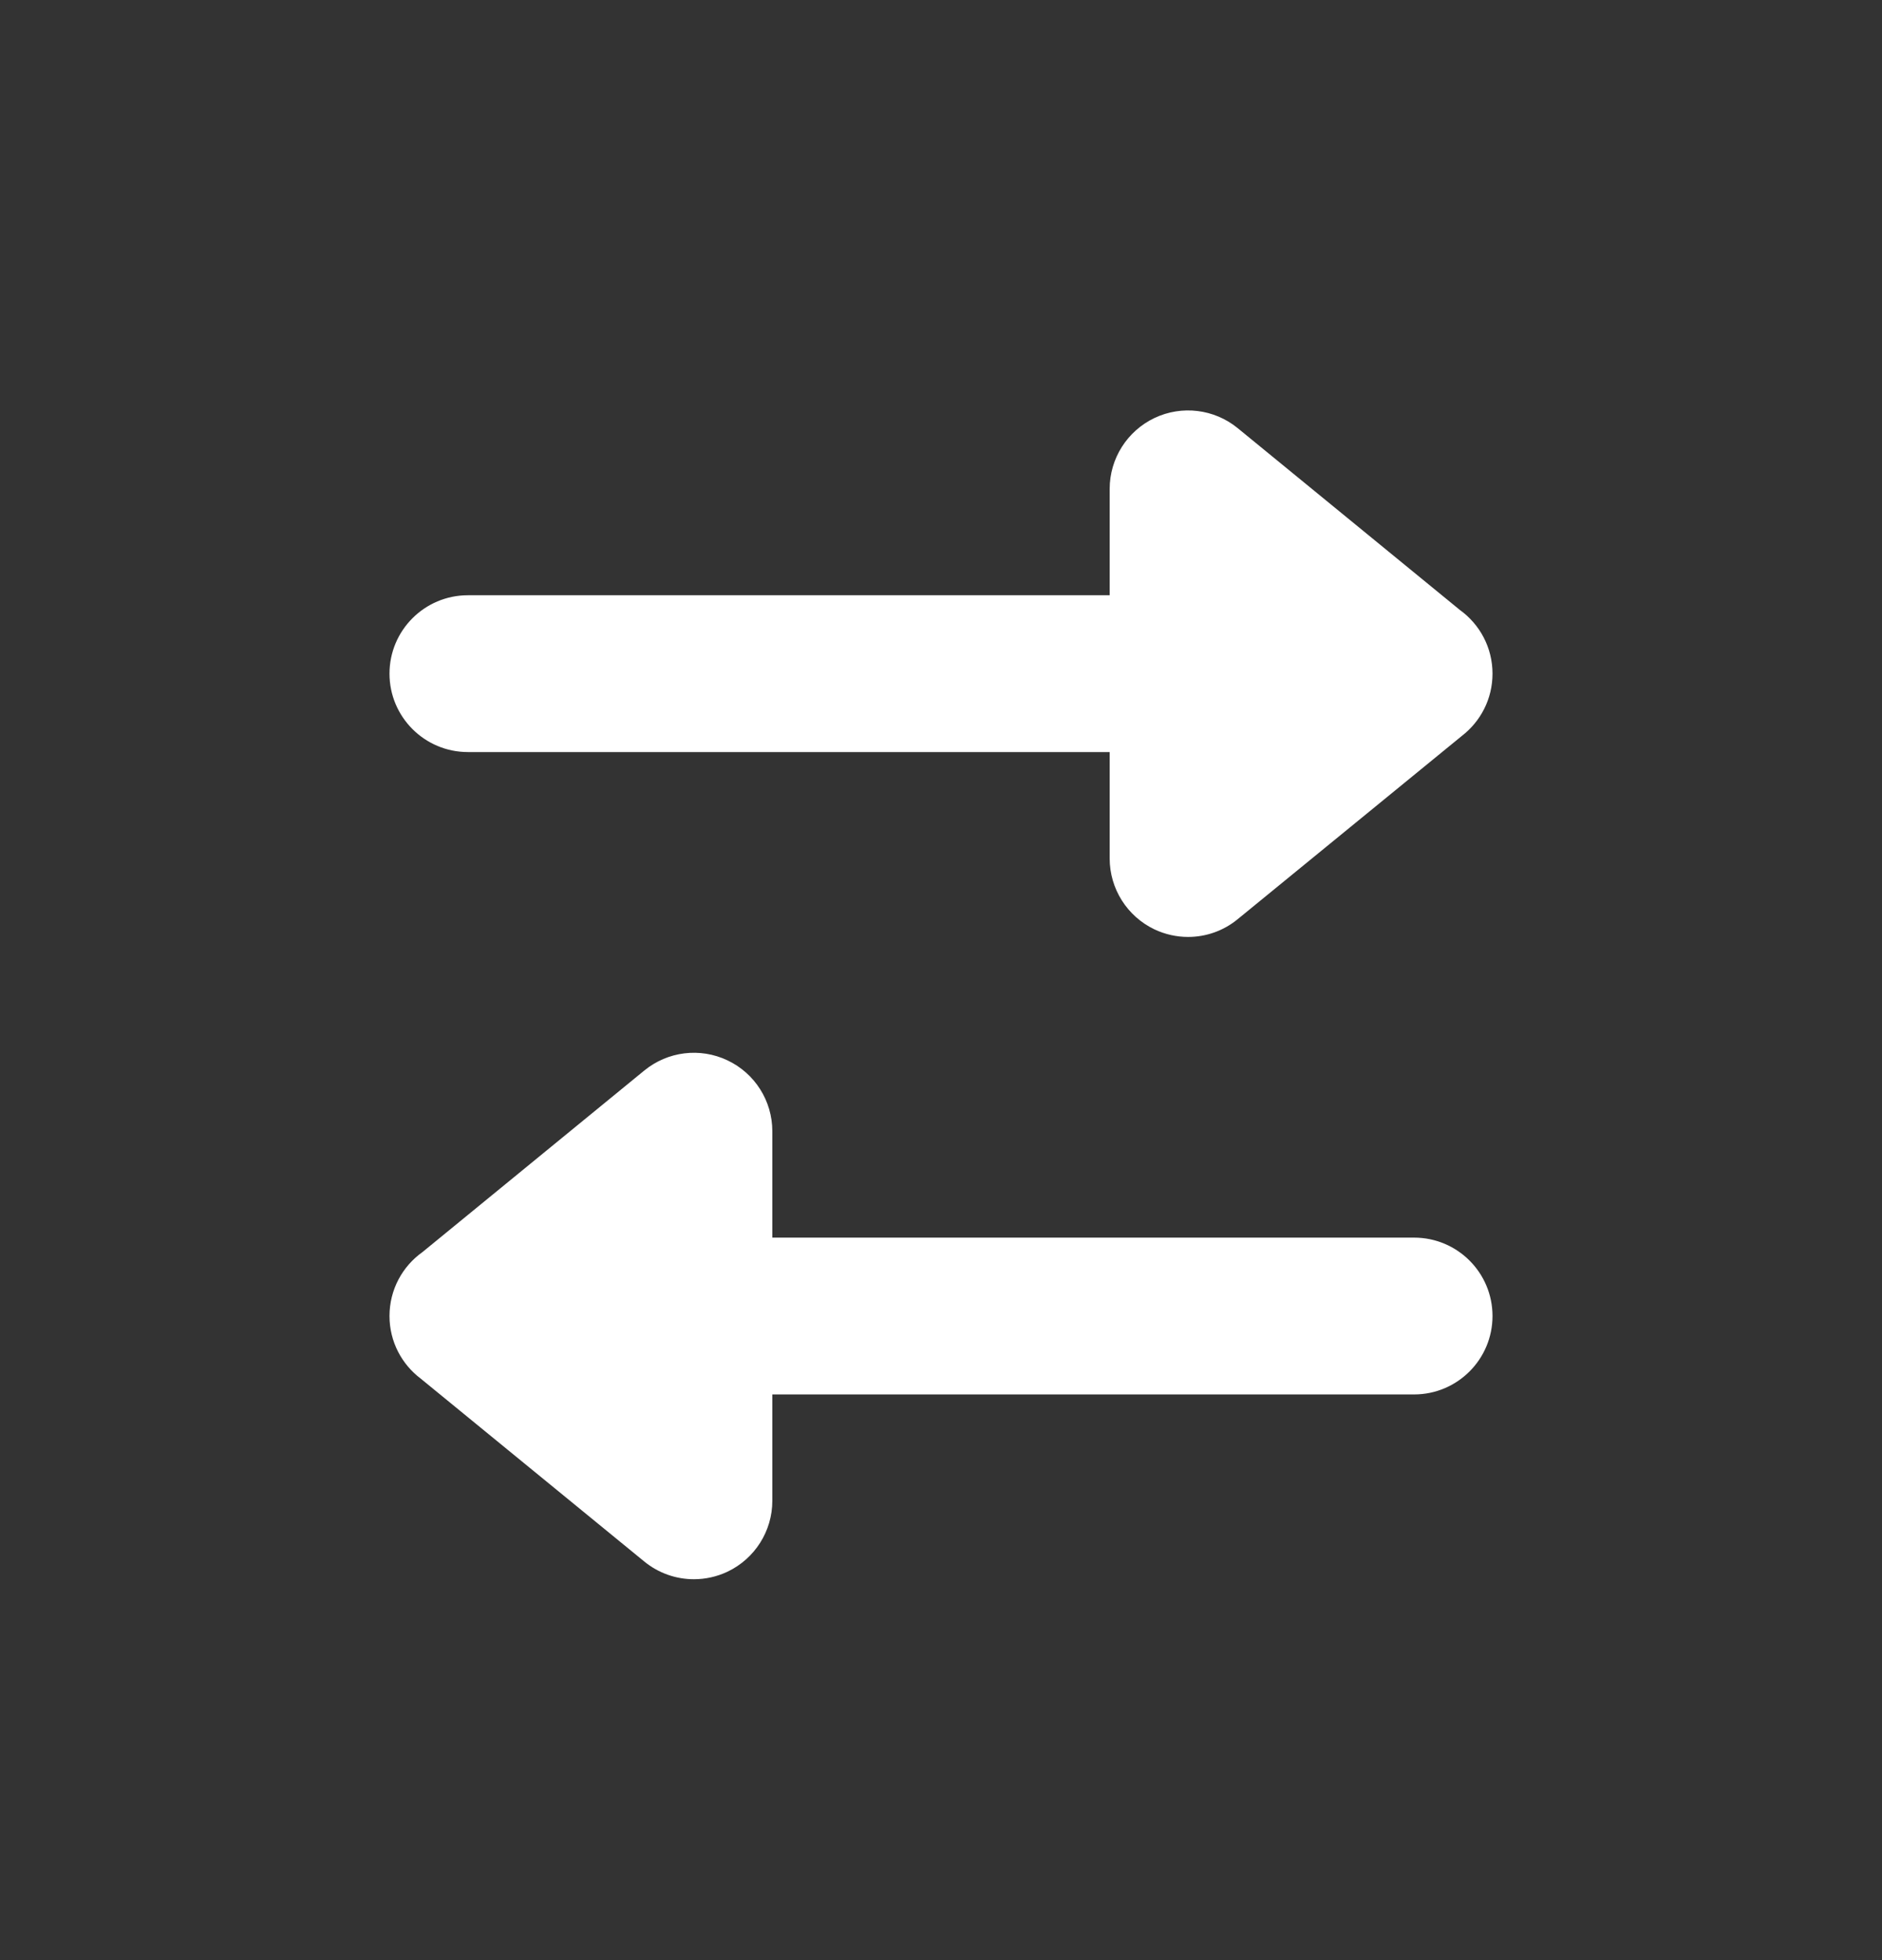 <svg width="24" height="25" viewBox="0 0 24 25" fill="none" xmlns="http://www.w3.org/2000/svg">
<rect x="0" y="0" width="24" height="25" fill="#333333" stroke="none"/>
<path fill-rule="evenodd" clip-rule="evenodd" d="M15.151 11.95C15.005 11.95 14.859 11.918 14.723 11.854C14.374 11.688 14.151 11.335 14.151 10.95V9.592H5.967C5.415 9.592 4.967 9.144 4.967 8.592C4.967 8.04 5.415 7.592 5.967 7.592H14.151V6.235C14.151 5.849 14.374 5.497 14.723 5.331C15.071 5.166 15.485 5.216 15.784 5.461L18.616 7.779C18.869 7.961 19.033 8.257 19.033 8.592C19.033 8.916 18.88 9.203 18.641 9.387L15.784 11.723C15.602 11.873 15.378 11.95 15.151 11.95Z" fill="white"/>
<path fill-rule="evenodd" clip-rule="evenodd" d="M8.849 20.142C8.622 20.142 8.398 20.065 8.216 19.916L5.366 17.584C5.123 17.401 4.967 17.111 4.967 16.785C4.967 16.448 5.133 16.15 5.388 15.969L8.216 13.654C8.515 13.409 8.927 13.358 9.277 13.524C9.626 13.689 9.849 14.041 9.849 14.428V15.785H18.033C18.585 15.785 19.033 16.232 19.033 16.785C19.033 17.337 18.585 17.785 18.033 17.785H9.849V19.142C9.849 19.528 9.626 19.88 9.277 20.046C9.141 20.11 8.995 20.142 8.849 20.142Z" fill="white"/>
</svg>
